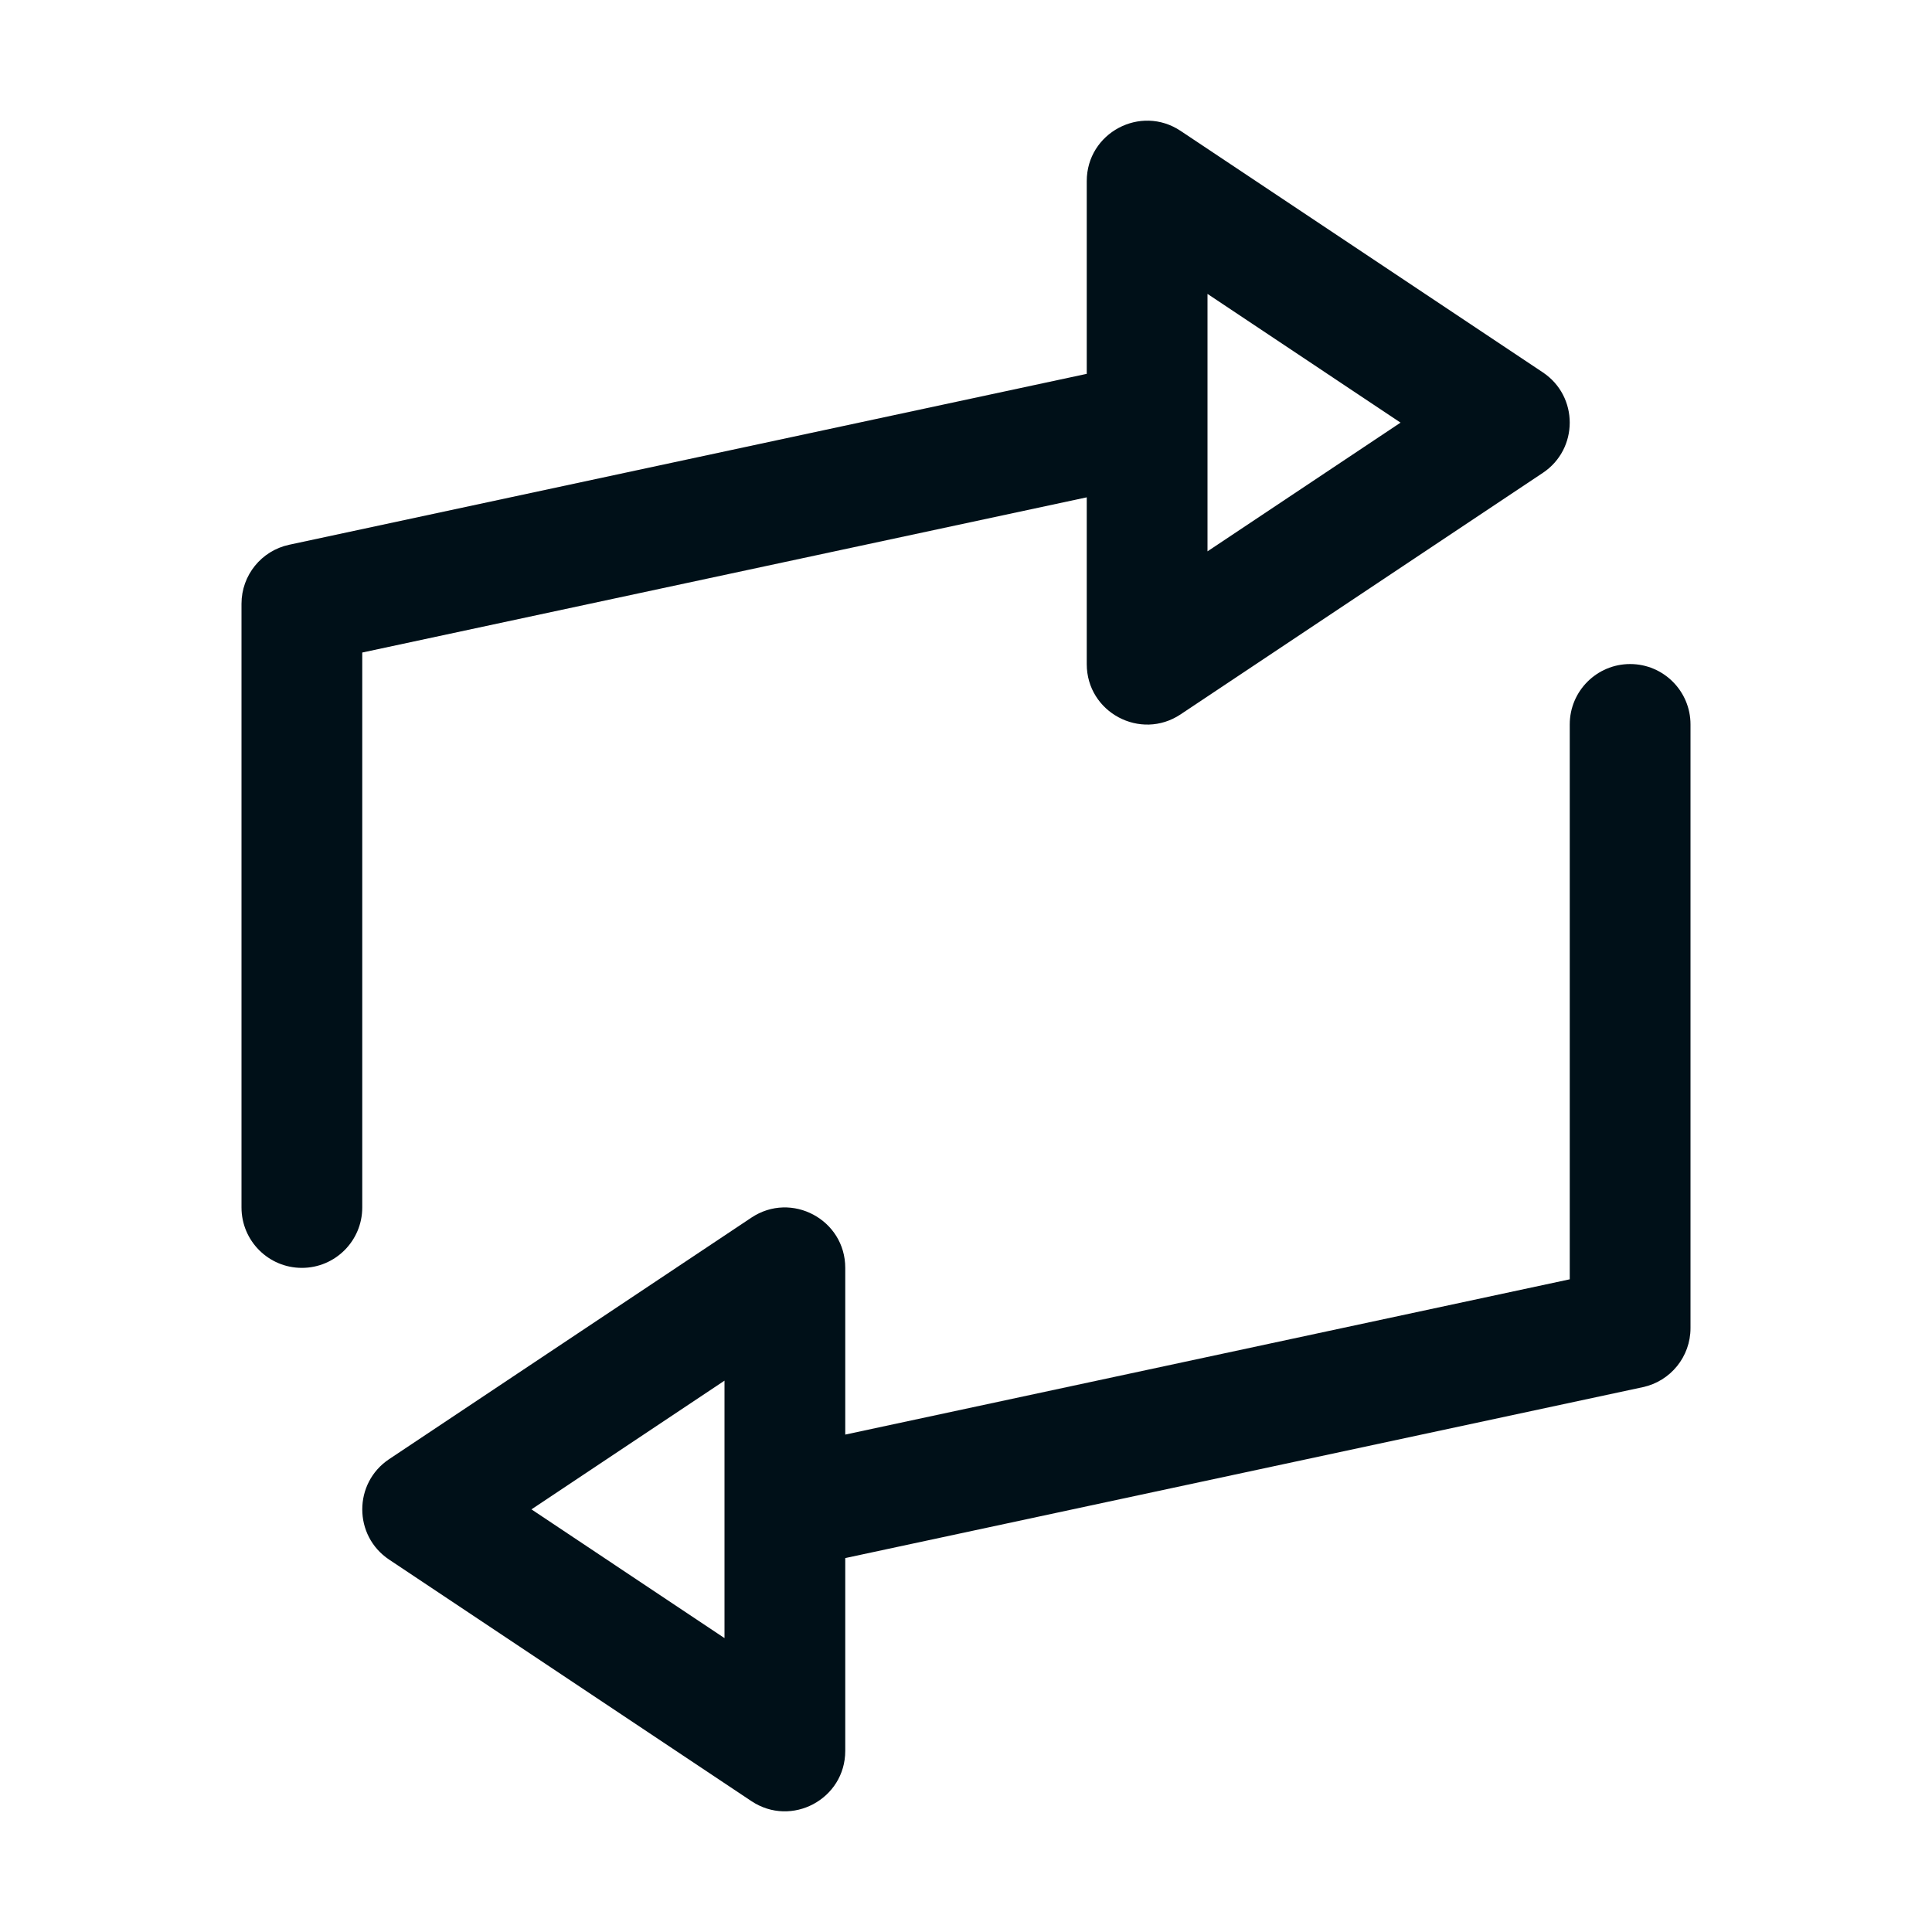 <svg width="24" height="24" viewBox="0 0 24 24" fill="none" xmlns="http://www.w3.org/2000/svg">
<path fill-rule="evenodd" clip-rule="evenodd" d="M15 3.651V6.849L17.398 5.25L15 3.651ZM13.5 6.178L4.5 8.106V15C4.5 15.414 4.164 15.75 3.75 15.75C3.336 15.75 3 15.414 3 15V7.5C3 7.146 3.247 6.841 3.593 6.767L13.5 4.644V2.25C13.5 1.651 14.168 1.294 14.666 1.626L19.166 4.626C19.611 4.923 19.611 5.577 19.166 5.874L14.666 8.874C14.168 9.206 13.5 8.849 13.5 8.25V6.178ZM10.5 17.821L19.5 15.892V8.999C19.5 8.585 19.836 8.249 20.25 8.249C20.664 8.249 21 8.585 21 8.999V16.499C21 16.852 20.753 17.158 20.407 17.232L10.5 19.355V21.75C10.5 22.349 9.832 22.706 9.334 22.374L4.834 19.374C4.389 19.077 4.389 18.423 4.834 18.126L9.334 15.126C9.832 14.794 10.5 15.151 10.5 15.75V17.821ZM9 17.151L6.602 18.75L9 20.349V17.151Z" fill="#001018"/>
</svg>
